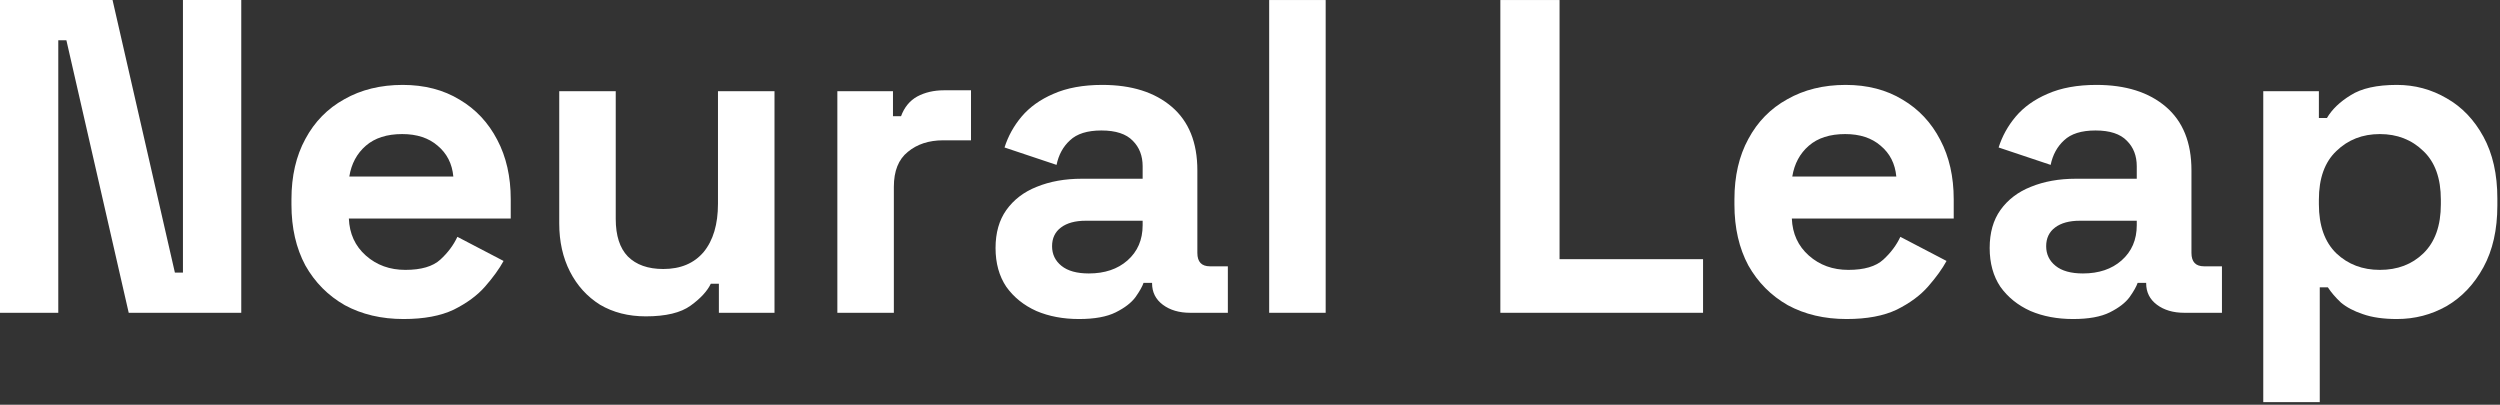 <svg width="105" height="17" viewBox="0 0 105 17" fill="none" xmlns="http://www.w3.org/2000/svg">
<rect x="0" y="0" width="105" height="17" fill="#333333" stroke="none"/>
<path d="M0 13.137V0.001H4.727L7.345 11.448H7.684V0.001H10.133V13.137H5.406L2.788 1.69H2.448V13.137H0Z" fill="white"/>
<path d="M16.95 13.399C16.02 13.399 15.198 13.206 14.482 12.818C13.779 12.417 13.227 11.861 12.825 11.148C12.436 10.422 12.241 9.571 12.241 8.596V8.37C12.241 7.395 12.436 6.55 12.825 5.837C13.214 5.111 13.76 4.555 14.463 4.167C15.167 3.767 15.983 3.566 16.912 3.566C17.828 3.566 18.626 3.773 19.304 4.186C19.982 4.586 20.509 5.149 20.886 5.875C21.263 6.588 21.451 7.42 21.451 8.37V9.177H14.652C14.677 9.815 14.915 10.335 15.367 10.735C15.819 11.135 16.372 11.335 17.025 11.335C17.69 11.335 18.18 11.191 18.494 10.904C18.808 10.616 19.047 10.297 19.21 9.947L21.15 10.96C20.974 11.285 20.716 11.642 20.378 12.03C20.051 12.405 19.611 12.73 19.059 13.005C18.507 13.268 17.803 13.399 16.95 13.399ZM14.671 7.413H19.04C18.99 6.875 18.77 6.444 18.381 6.119C18.004 5.793 17.508 5.631 16.893 5.631C16.253 5.631 15.744 5.793 15.367 6.119C14.991 6.444 14.758 6.875 14.671 7.413Z" fill="white"/>
<path d="M27.123 13.287C26.395 13.287 25.754 13.124 25.202 12.799C24.662 12.461 24.241 11.998 23.94 11.41C23.639 10.822 23.488 10.147 23.488 9.384V3.829H25.861V9.196C25.861 9.897 26.031 10.422 26.37 10.772C26.721 11.123 27.217 11.298 27.858 11.298C28.586 11.298 29.151 11.06 29.553 10.585C29.954 10.097 30.155 9.421 30.155 8.558V3.829H32.529V13.137H30.193V11.917H29.854C29.703 12.23 29.421 12.536 29.006 12.836C28.592 13.137 27.964 13.287 27.123 13.287Z" fill="white"/>
<path d="M35.169 13.137V3.829H37.505V4.88H37.844C37.982 4.505 38.208 4.229 38.522 4.054C38.848 3.879 39.225 3.792 39.652 3.792H40.782V5.893H39.614C39.012 5.893 38.516 6.056 38.126 6.381C37.737 6.694 37.542 7.182 37.542 7.845V13.137H35.169Z" fill="white"/>
<path d="M45.317 13.399C44.651 13.399 44.055 13.287 43.528 13.062C43 12.824 42.58 12.486 42.266 12.048C41.964 11.598 41.813 11.054 41.813 10.416C41.813 9.778 41.964 9.246 42.266 8.821C42.58 8.383 43.006 8.058 43.546 7.845C44.099 7.62 44.727 7.507 45.43 7.507H47.991V6.982C47.991 6.544 47.853 6.187 47.577 5.912C47.301 5.624 46.861 5.48 46.258 5.48C45.668 5.48 45.229 5.618 44.94 5.893C44.651 6.156 44.463 6.5 44.375 6.925L42.19 6.194C42.341 5.718 42.58 5.287 42.906 4.899C43.245 4.498 43.691 4.179 44.243 3.942C44.808 3.692 45.492 3.566 46.296 3.566C47.527 3.566 48.5 3.873 49.215 4.486C49.931 5.099 50.289 5.987 50.289 7.151V10.622C50.289 10.998 50.465 11.185 50.816 11.185H51.57V13.137H49.988C49.523 13.137 49.14 13.024 48.839 12.799C48.538 12.574 48.387 12.274 48.387 11.898V11.88H48.029C47.979 12.03 47.866 12.23 47.69 12.48C47.514 12.718 47.238 12.93 46.861 13.118C46.484 13.306 45.97 13.399 45.317 13.399ZM45.731 11.485C46.397 11.485 46.937 11.304 47.351 10.941C47.778 10.566 47.991 10.072 47.991 9.459V9.271H45.599C45.16 9.271 44.815 9.365 44.563 9.553C44.312 9.74 44.187 10.003 44.187 10.341C44.187 10.678 44.319 10.954 44.582 11.166C44.846 11.379 45.229 11.485 45.731 11.485Z" fill="white"/>
<path d="M53.305 13.137V0.001H55.678V13.137H53.305Z" fill="white"/>
<path d="M63.015 13.137V0.001H65.501V10.885H71.528V13.137H63.015Z" fill="white"/>
<path d="M77.555 13.399C76.626 13.399 75.803 13.206 75.088 12.818C74.384 12.417 73.832 11.861 73.43 11.148C73.041 10.422 72.846 9.571 72.846 8.596V8.37C72.846 7.395 73.041 6.55 73.43 5.837C73.819 5.111 74.365 4.555 75.069 4.167C75.772 3.767 76.588 3.566 77.517 3.566C78.434 3.566 79.231 3.773 79.909 4.186C80.587 4.586 81.115 5.149 81.491 5.875C81.868 6.588 82.056 7.42 82.056 8.37V9.177H75.257C75.282 9.815 75.521 10.335 75.973 10.735C76.425 11.135 76.977 11.335 77.63 11.335C78.296 11.335 78.785 11.191 79.099 10.904C79.413 10.616 79.652 10.297 79.815 9.947L81.755 10.96C81.579 11.285 81.322 11.642 80.983 12.03C80.656 12.405 80.217 12.73 79.664 13.005C79.112 13.268 78.409 13.399 77.555 13.399ZM75.276 7.413H79.645C79.595 6.875 79.376 6.444 78.986 6.119C78.61 5.793 78.114 5.631 77.498 5.631C76.858 5.631 76.349 5.793 75.973 6.119C75.596 6.444 75.364 6.875 75.276 7.413Z" fill="white"/>
<path d="M87.069 13.399C86.404 13.399 85.807 13.287 85.28 13.062C84.752 12.824 84.332 12.486 84.018 12.048C83.716 11.598 83.566 11.054 83.566 10.416C83.566 9.778 83.716 9.246 84.018 8.821C84.332 8.383 84.759 8.058 85.299 7.845C85.851 7.62 86.479 7.507 87.182 7.507H89.744V6.982C89.744 6.544 89.606 6.187 89.329 5.912C89.053 5.624 88.614 5.48 88.011 5.48C87.421 5.48 86.981 5.618 86.692 5.893C86.404 6.156 86.215 6.5 86.127 6.925L83.942 6.194C84.093 5.718 84.332 5.287 84.658 4.899C84.997 4.498 85.443 4.179 85.996 3.942C86.561 3.692 87.245 3.566 88.049 3.566C89.279 3.566 90.252 3.873 90.968 4.486C91.683 5.099 92.041 5.987 92.041 7.151V10.622C92.041 10.998 92.217 11.185 92.569 11.185H93.322V13.137H91.74C91.275 13.137 90.892 13.024 90.591 12.799C90.29 12.574 90.139 12.274 90.139 11.898V11.88H89.781C89.731 12.03 89.618 12.23 89.442 12.48C89.266 12.718 88.99 12.93 88.614 13.118C88.237 13.306 87.722 13.399 87.069 13.399ZM87.483 11.485C88.149 11.485 88.689 11.304 89.103 10.941C89.53 10.566 89.744 10.072 89.744 9.459V9.271H87.352C86.912 9.271 86.567 9.365 86.316 9.553C86.065 9.74 85.939 10.003 85.939 10.341C85.939 10.678 86.071 10.954 86.335 11.166C86.598 11.379 86.981 11.485 87.483 11.485Z" fill="white"/>
<path d="M95.057 16.89V3.829H97.393V4.955H97.732C97.945 4.592 98.278 4.273 98.73 3.998C99.182 3.71 99.829 3.566 100.67 3.566C101.423 3.566 102.12 3.754 102.761 4.129C103.401 4.492 103.916 5.03 104.305 5.743C104.694 6.456 104.889 7.319 104.889 8.333V8.633C104.889 9.646 104.694 10.51 104.305 11.223C103.916 11.936 103.401 12.48 102.761 12.855C102.12 13.218 101.423 13.399 100.67 13.399C100.105 13.399 99.628 13.331 99.239 13.193C98.862 13.068 98.554 12.905 98.316 12.705C98.09 12.492 97.908 12.28 97.769 12.067H97.43V16.89H95.057ZM99.954 11.335C100.695 11.335 101.304 11.104 101.781 10.641C102.271 10.166 102.516 9.478 102.516 8.577V8.389C102.516 7.488 102.271 6.807 101.781 6.344C101.291 5.868 100.683 5.631 99.954 5.631C99.226 5.631 98.617 5.868 98.127 6.344C97.638 6.807 97.393 7.488 97.393 8.389V8.577C97.393 9.478 97.638 10.166 98.127 10.641C98.617 11.104 99.226 11.335 99.954 11.335Z" fill="white"/>
</svg>
